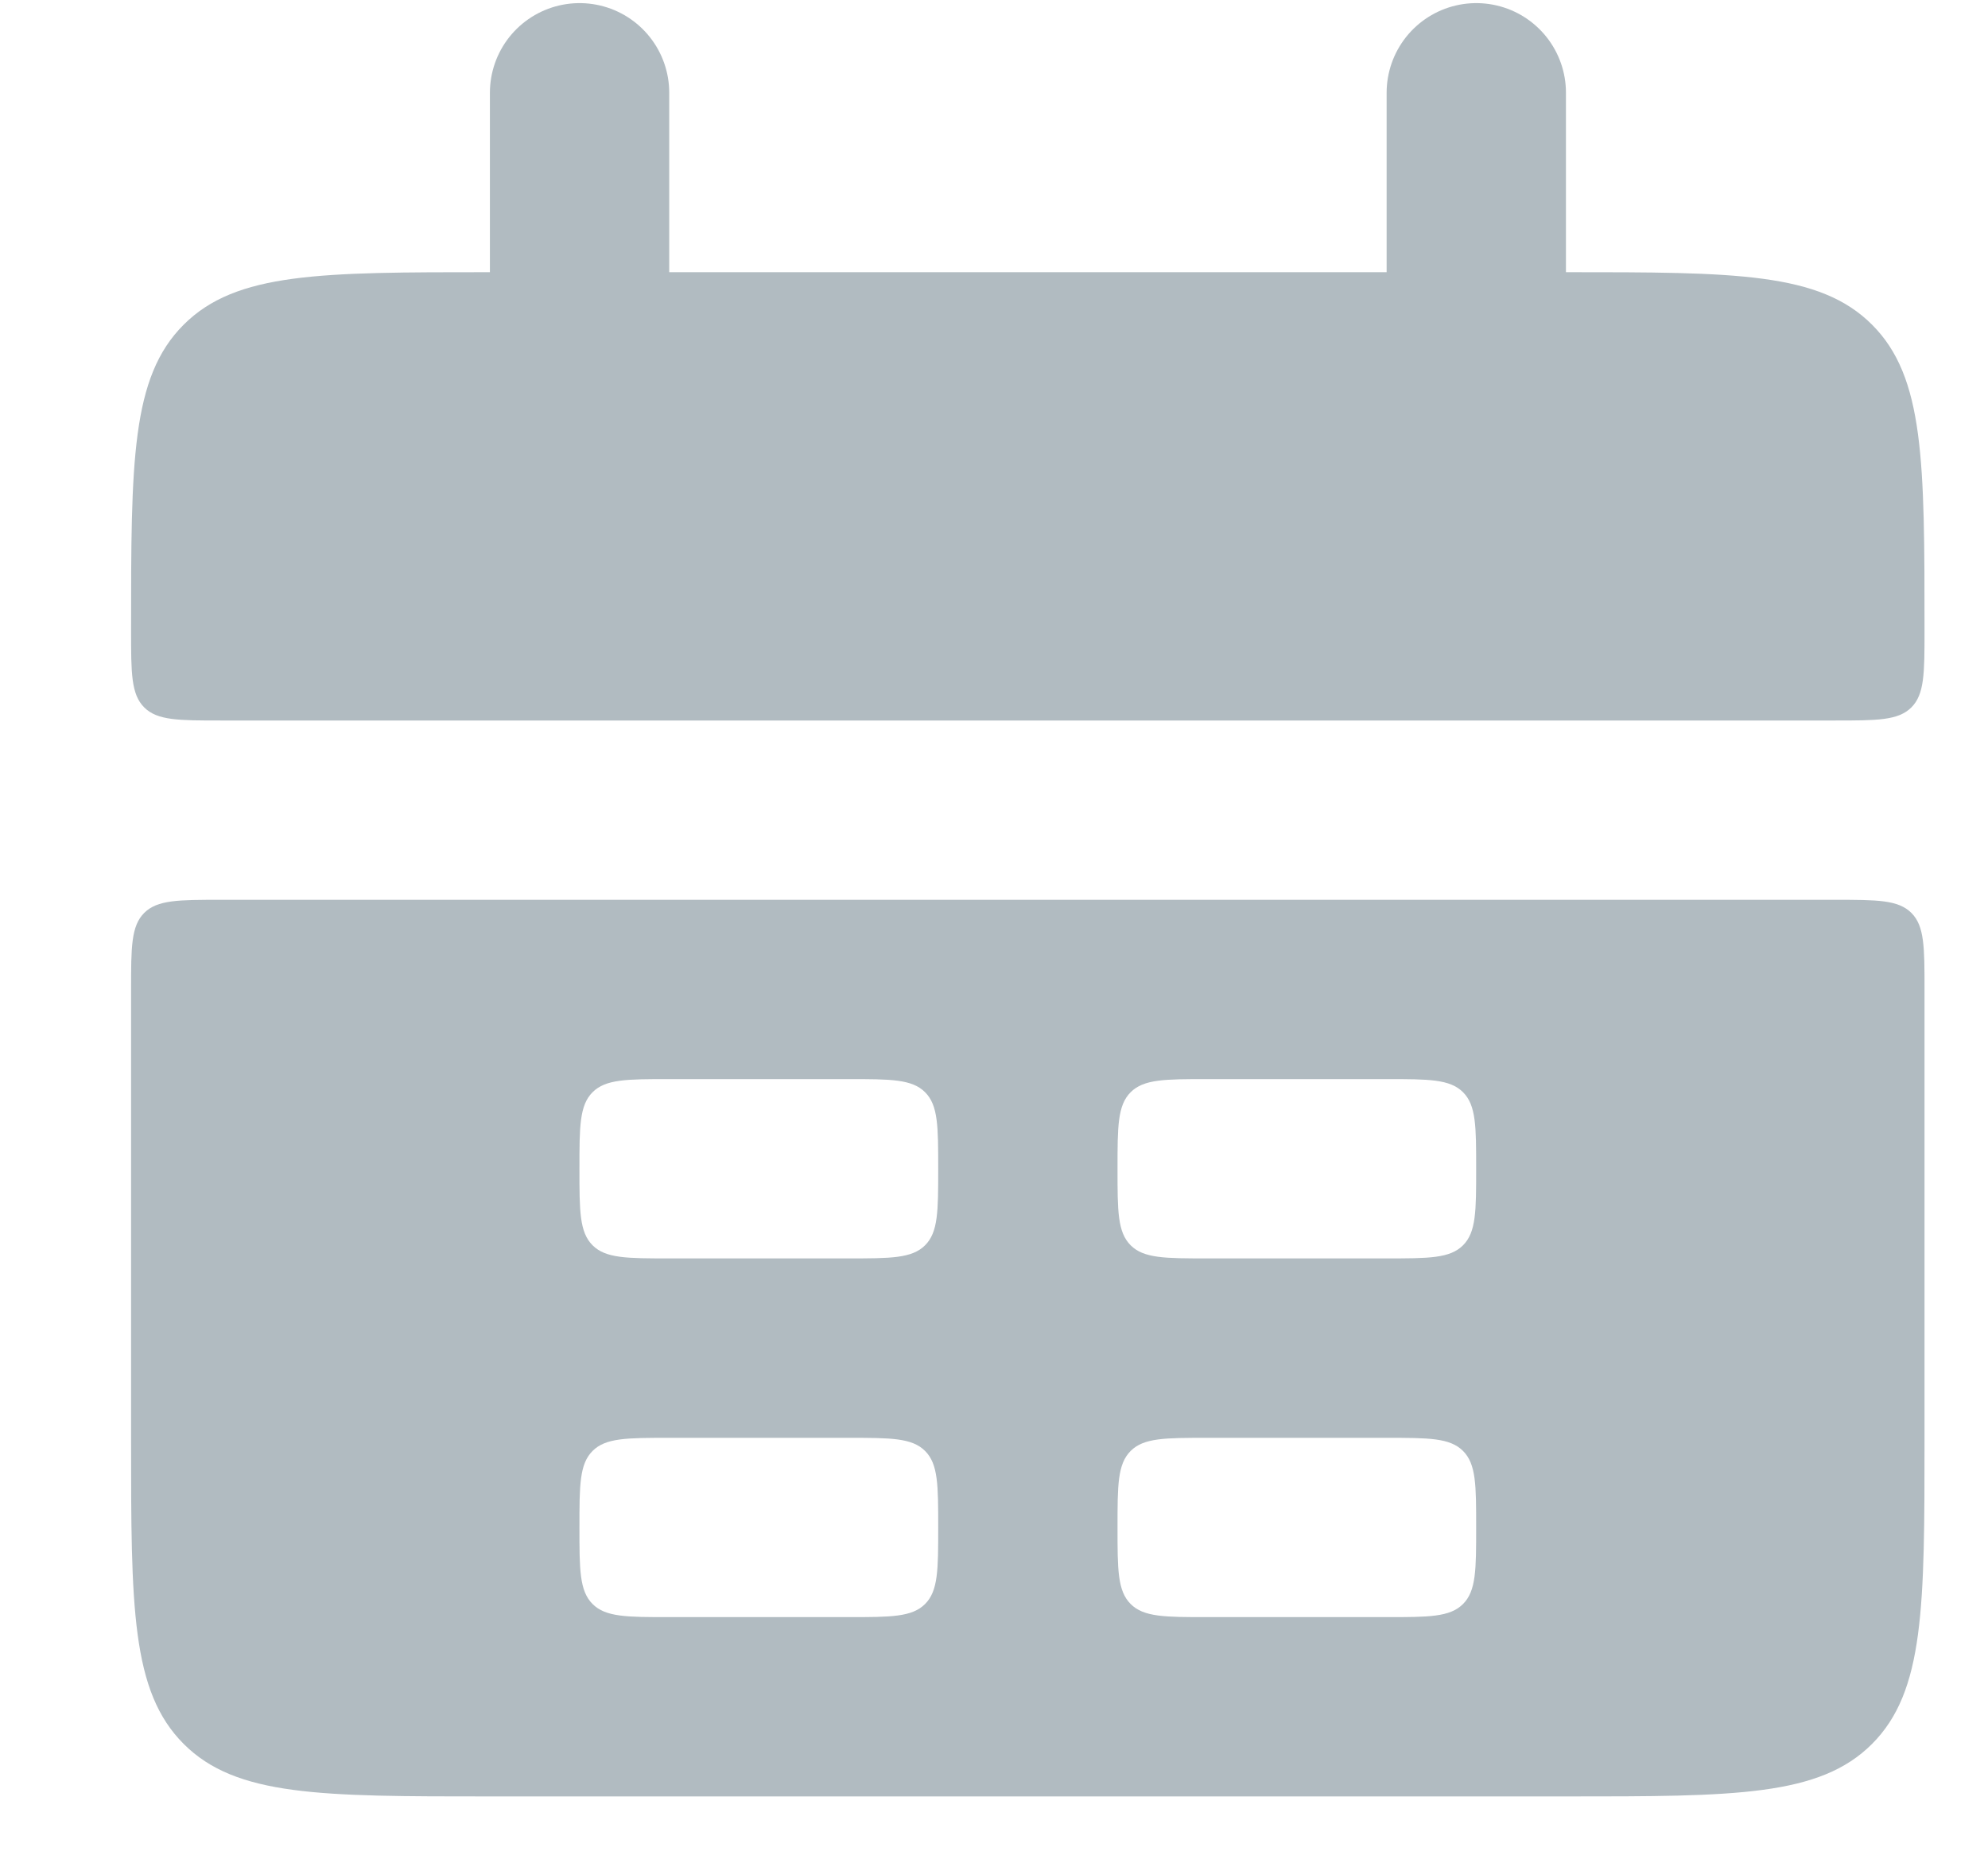 <svg width="15" height="14" viewBox="0 0 15 14" fill="none" xmlns="http://www.w3.org/2000/svg">
<path d="M0.989 4.76C0.989 3.484 0.989 2.846 1.386 2.45C1.782 2.054 2.42 2.054 3.696 2.054H11.815C13.091 2.054 13.729 2.054 14.125 2.45C14.521 2.846 14.521 3.484 14.521 4.76C14.521 5.079 14.521 5.239 14.422 5.338C14.323 5.437 14.164 5.437 13.845 5.437H1.666C1.347 5.437 1.187 5.437 1.088 5.338C0.989 5.239 0.989 5.079 0.989 4.76Z" fill="#B1BBC1"/>
<path fill-rule="evenodd" clip-rule="evenodd" d="M0.989 10.85C0.989 12.126 0.989 12.763 1.386 13.16C1.782 13.556 2.42 13.556 3.696 13.556H11.815C13.091 13.556 13.729 13.556 14.125 13.16C14.521 12.763 14.521 12.126 14.521 10.85V7.467C14.521 7.148 14.521 6.988 14.422 6.889C14.323 6.79 14.164 6.79 13.845 6.79H1.666C1.347 6.79 1.187 6.79 1.088 6.889C0.989 6.988 0.989 7.148 0.989 7.467V10.85ZM4.372 8.82C4.372 8.501 4.372 8.341 4.471 8.242C4.57 8.143 4.73 8.143 5.049 8.143H6.402C6.721 8.143 6.881 8.143 6.98 8.242C7.079 8.341 7.079 8.501 7.079 8.82C7.079 9.139 7.079 9.298 6.98 9.397C6.881 9.496 6.721 9.496 6.402 9.496H5.049C4.73 9.496 4.57 9.496 4.471 9.397C4.372 9.298 4.372 9.139 4.372 8.82ZM4.471 10.949C4.372 11.048 4.372 11.207 4.372 11.526C4.372 11.845 4.372 12.005 4.471 12.104C4.57 12.203 4.73 12.203 5.049 12.203H6.402C6.721 12.203 6.881 12.203 6.98 12.104C7.079 12.005 7.079 11.845 7.079 11.526C7.079 11.207 7.079 11.048 6.98 10.949C6.881 10.85 6.721 10.85 6.402 10.85H5.049C4.73 10.85 4.57 10.85 4.471 10.949ZM8.432 8.82C8.432 8.501 8.432 8.341 8.531 8.242C8.63 8.143 8.79 8.143 9.109 8.143H10.462C10.781 8.143 10.94 8.143 11.039 8.242C11.138 8.341 11.138 8.501 11.138 8.82C11.138 9.139 11.138 9.298 11.039 9.397C10.94 9.496 10.781 9.496 10.462 9.496H9.109C8.79 9.496 8.63 9.496 8.531 9.397C8.432 9.298 8.432 9.139 8.432 8.82ZM8.531 10.949C8.432 11.048 8.432 11.207 8.432 11.526C8.432 11.845 8.432 12.005 8.531 12.104C8.63 12.203 8.79 12.203 9.109 12.203H10.462C10.781 12.203 10.94 12.203 11.039 12.104C11.138 12.005 11.138 11.845 11.138 11.526C11.138 11.207 11.138 11.048 11.039 10.949C10.94 10.85 10.781 10.85 10.462 10.85H9.109C8.79 10.85 8.63 10.85 8.531 10.949Z" fill="#B1BBC1"/>
<path d="M4.373 0.7V2.73" stroke="#B1BBC1" stroke-width="1.353" stroke-linecap="round"/>
<path d="M11.139 0.7V2.73" stroke="#B1BBC1" stroke-width="1.353" stroke-linecap="round"/>
</svg>
